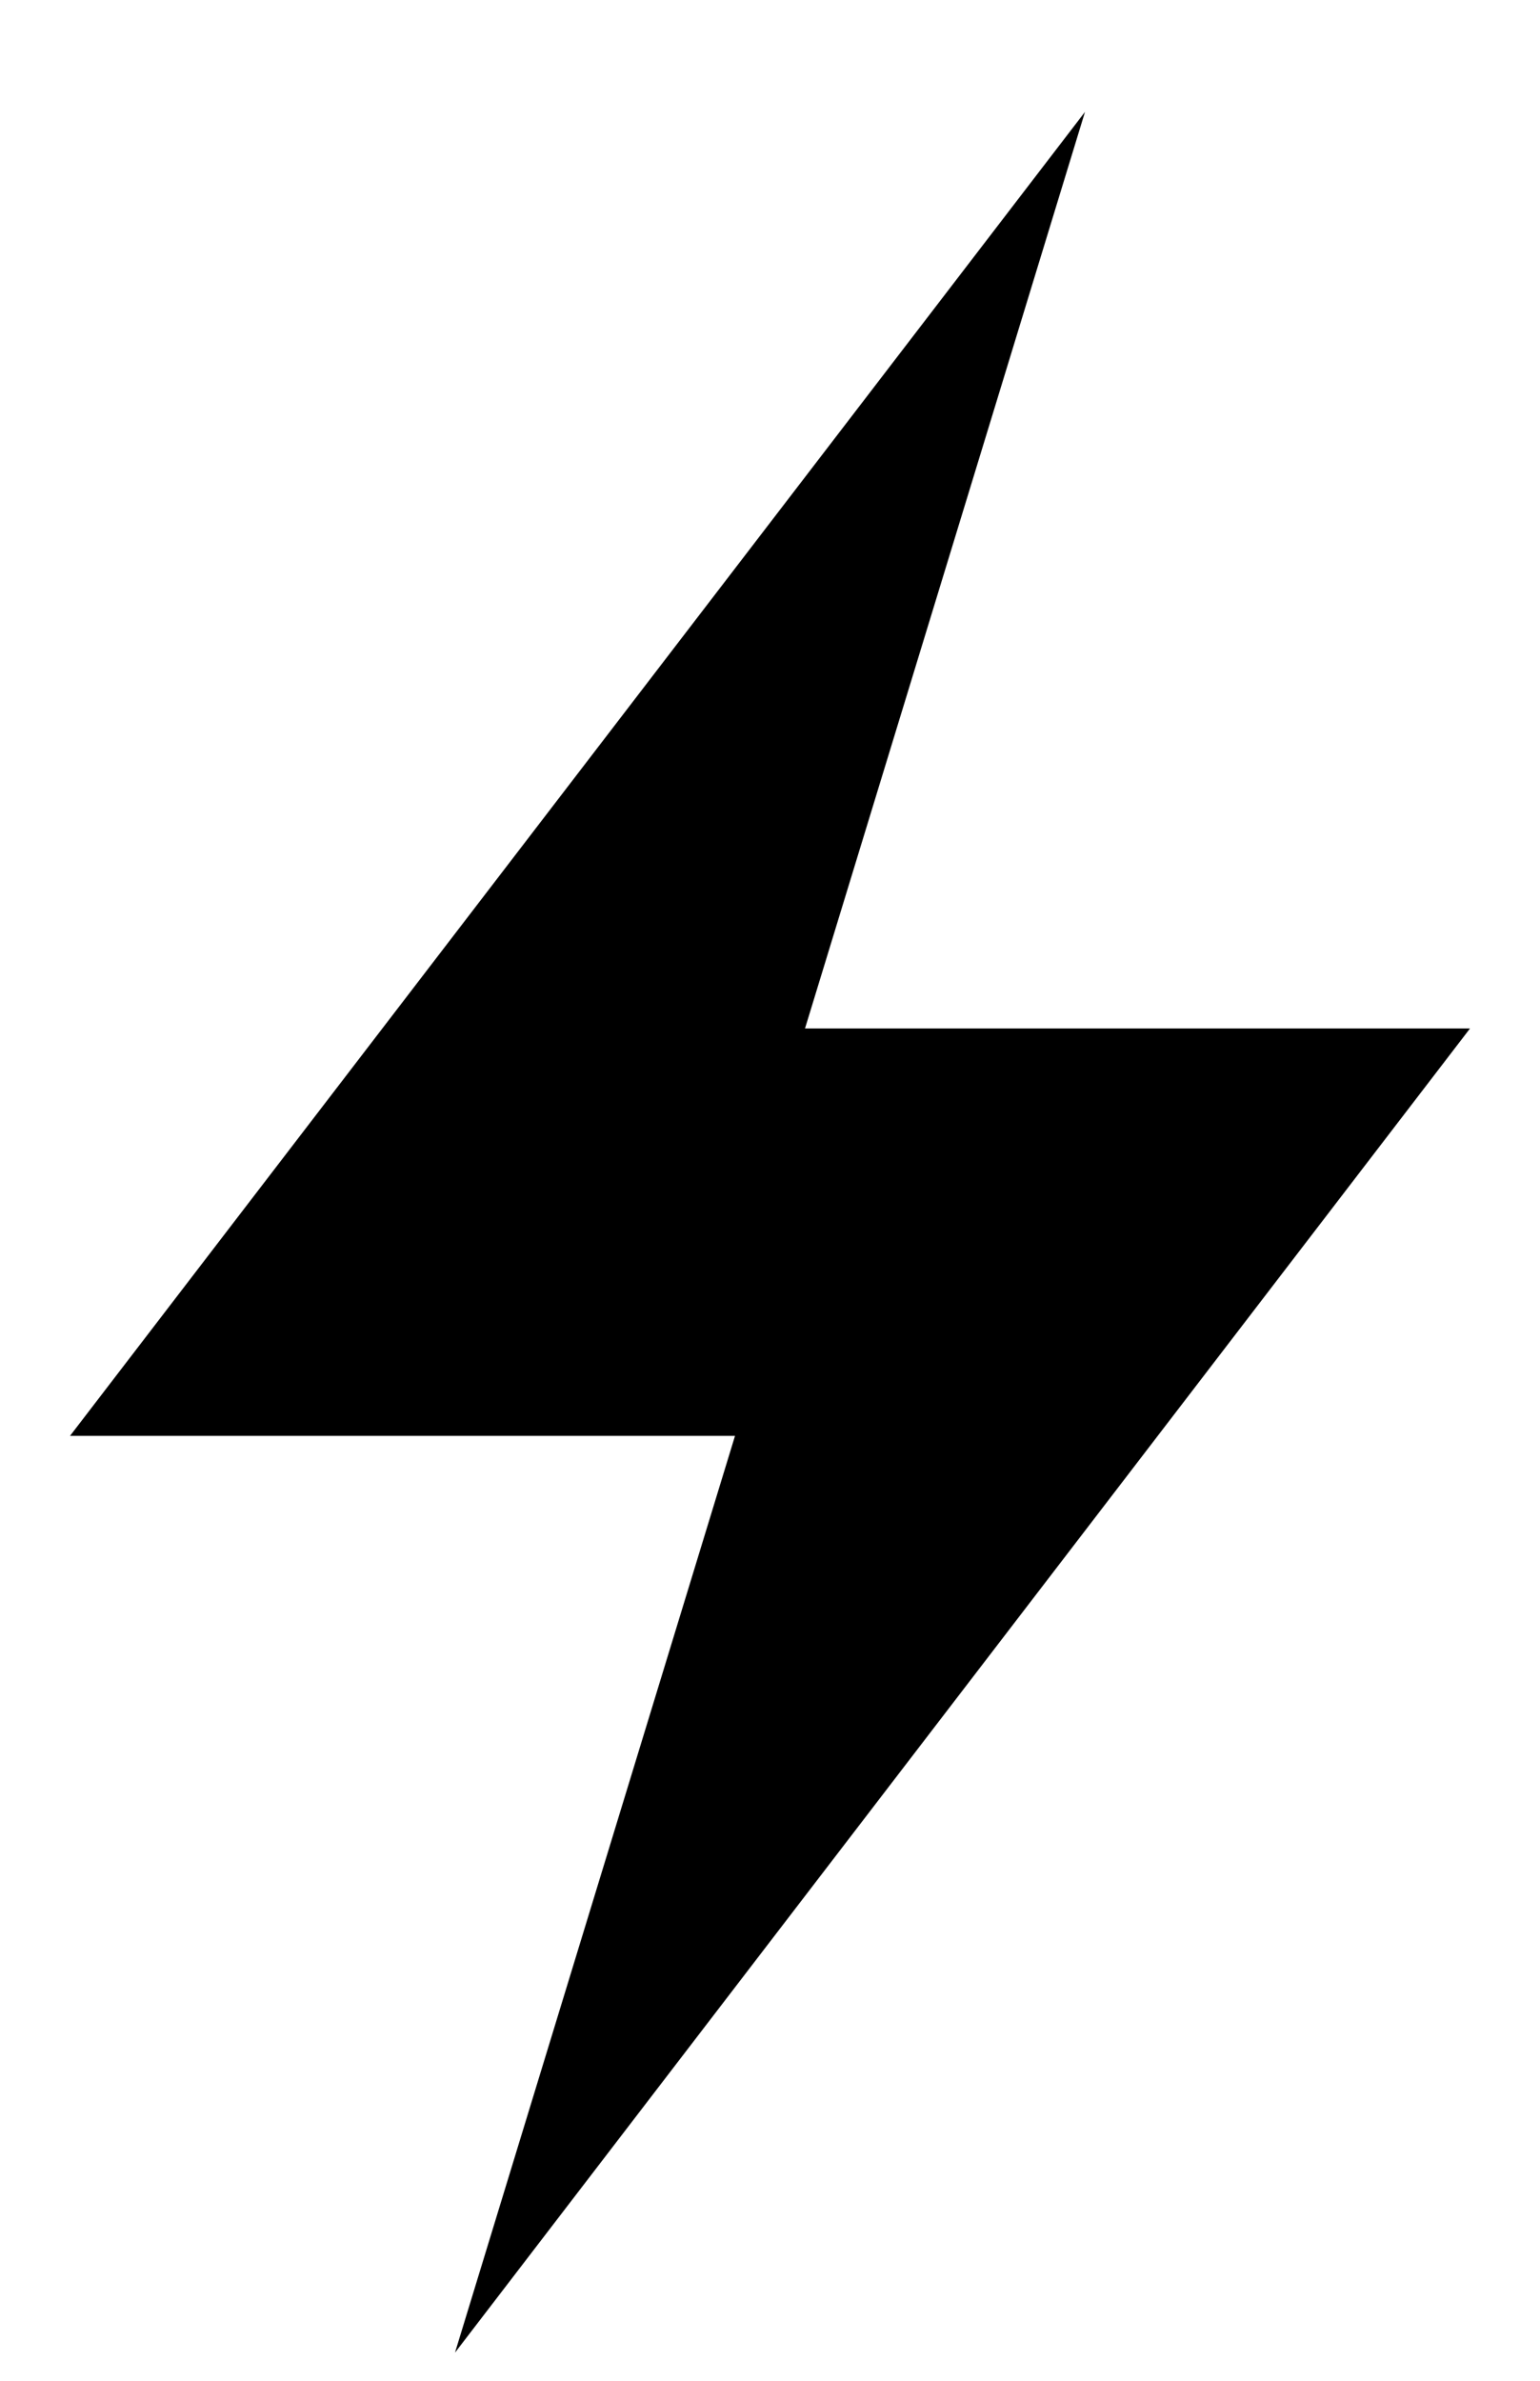 <svg width="11" height="17" viewBox="0 0 11 17" xmlns="http://www.w3.org/2000/svg">
<g id="blue_lighting">
    <path d="M3.25 16.799L10.5 7.344H5.75L7.75 0.799L0.5 10.253H5.25L3.25 16.799Z"/>
</g>
</svg>
